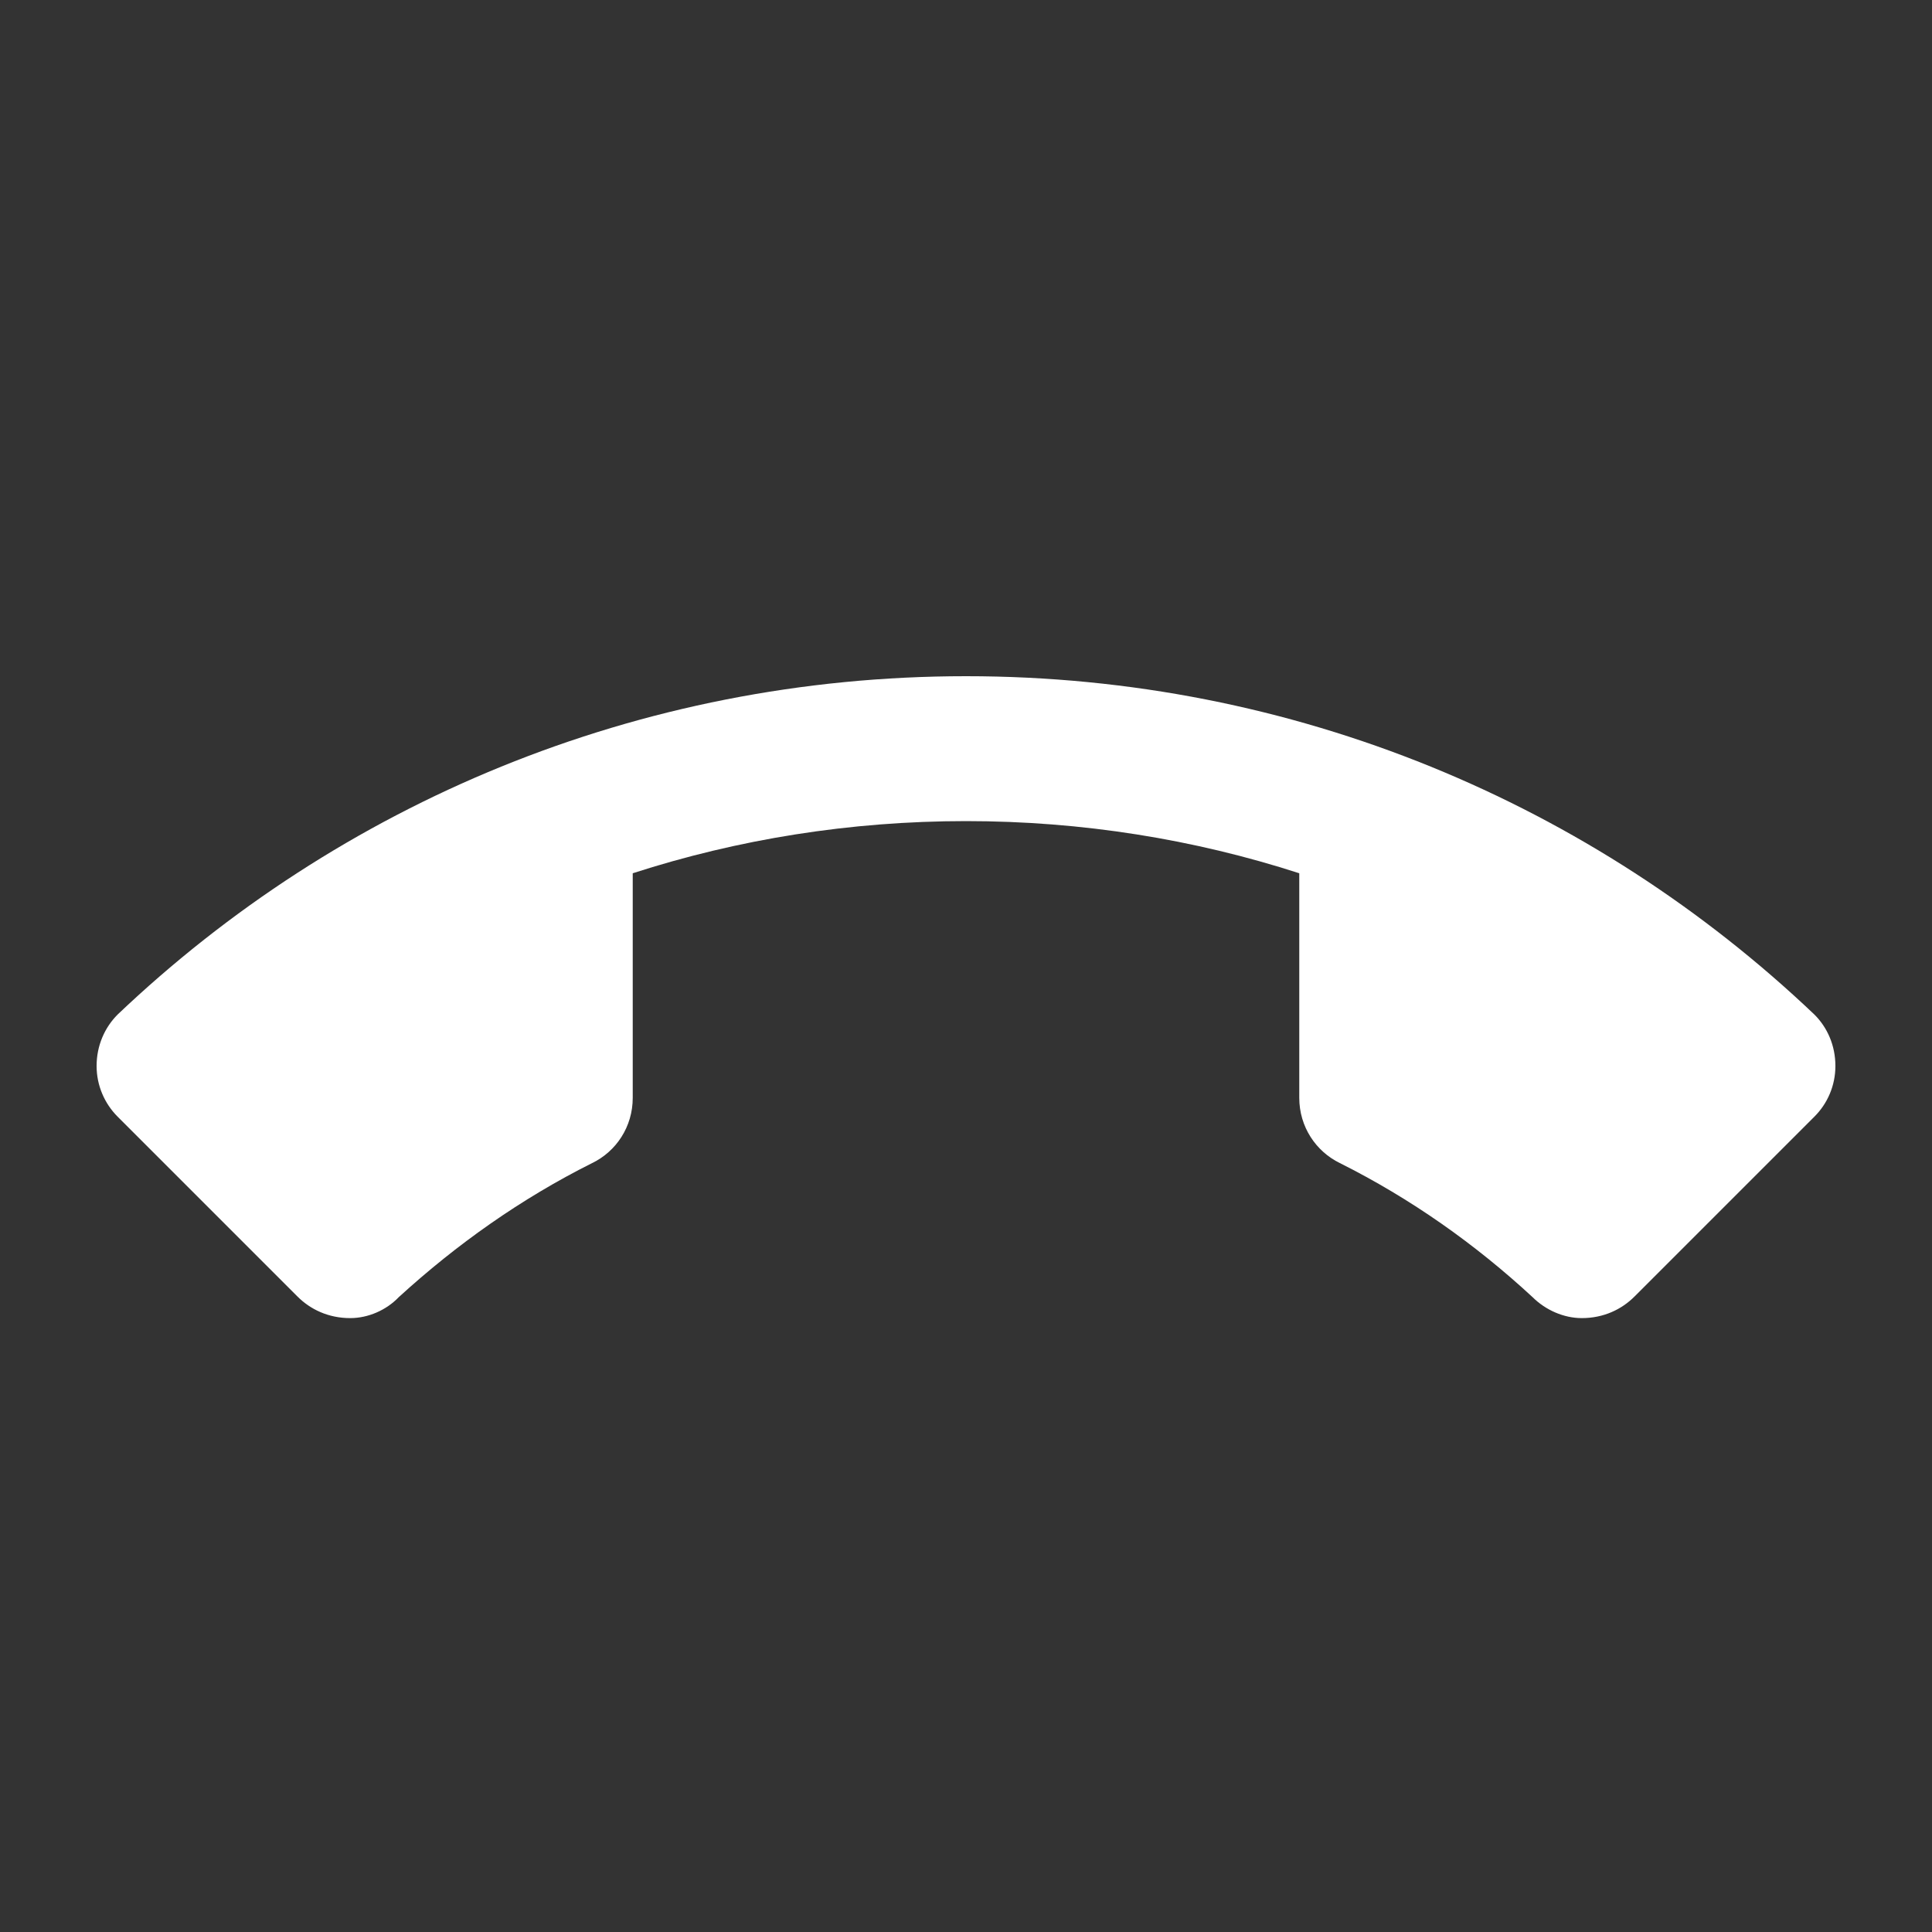 <?xml version="1.0" encoding="UTF-8"?>
<svg width="20px" height="20px" viewBox="0 0 20 20" version="1.1" xmlns="http://www.w3.org/2000/svg" xmlns:xlink="http://www.w3.org/1999/xlink">
    <rect x="0" y="0" width="20" height="20" fill="#333333" stroke="none"/>
    <!-- Generator: sketchtool 53 (72520) - https://sketchapp.com -->
    <title>2DBB0F6F-5D62-4AB9-83B6-F4623F176301</title>
    <desc>Created with sketchtool.</desc>
    <g id="Page-1" stroke="none" stroke-width="1" fill="none" fill-rule="evenodd">
        <g id="Connected" transform="translate(-121, -428)" fill="#FFFFFF" fill-rule="nonzero">
            <g id="Group" transform="translate(121, 428)">
                <path d="M10,8.5 C8.8,8.5 7.638,8.688 6.55,9.04 L6.55,11.365 C6.55,11.665 6.378,11.92 6.13,12.04 C5.395,12.408 4.728,12.88 4.128,13.428 C4,13.562 3.812,13.645 3.625,13.645 C3.4,13.645 3.212,13.555 3.078,13.42 L1.218,11.56 C1.083,11.425 1,11.238 1,11.035 C1,10.825 1.083,10.637 1.218,10.502 C3.505,8.328 6.595,7 10,7 C13.405,7 16.495,8.328 18.782,10.502 C18.918,10.637 19,10.825 19,11.035 C19,11.238 18.918,11.425 18.782,11.56 L16.922,13.42 C16.788,13.555 16.6,13.645 16.375,13.645 C16.188,13.645 16,13.562 15.865,13.428 C15.273,12.88 14.605,12.408 13.87,12.04 C13.623,11.92 13.45,11.665 13.45,11.365 L13.45,9.04 C12.363,8.688 11.2,8.5 10,8.5 Z" id="Shape"></path>
            </g>
        </g>
    </g>
</svg>